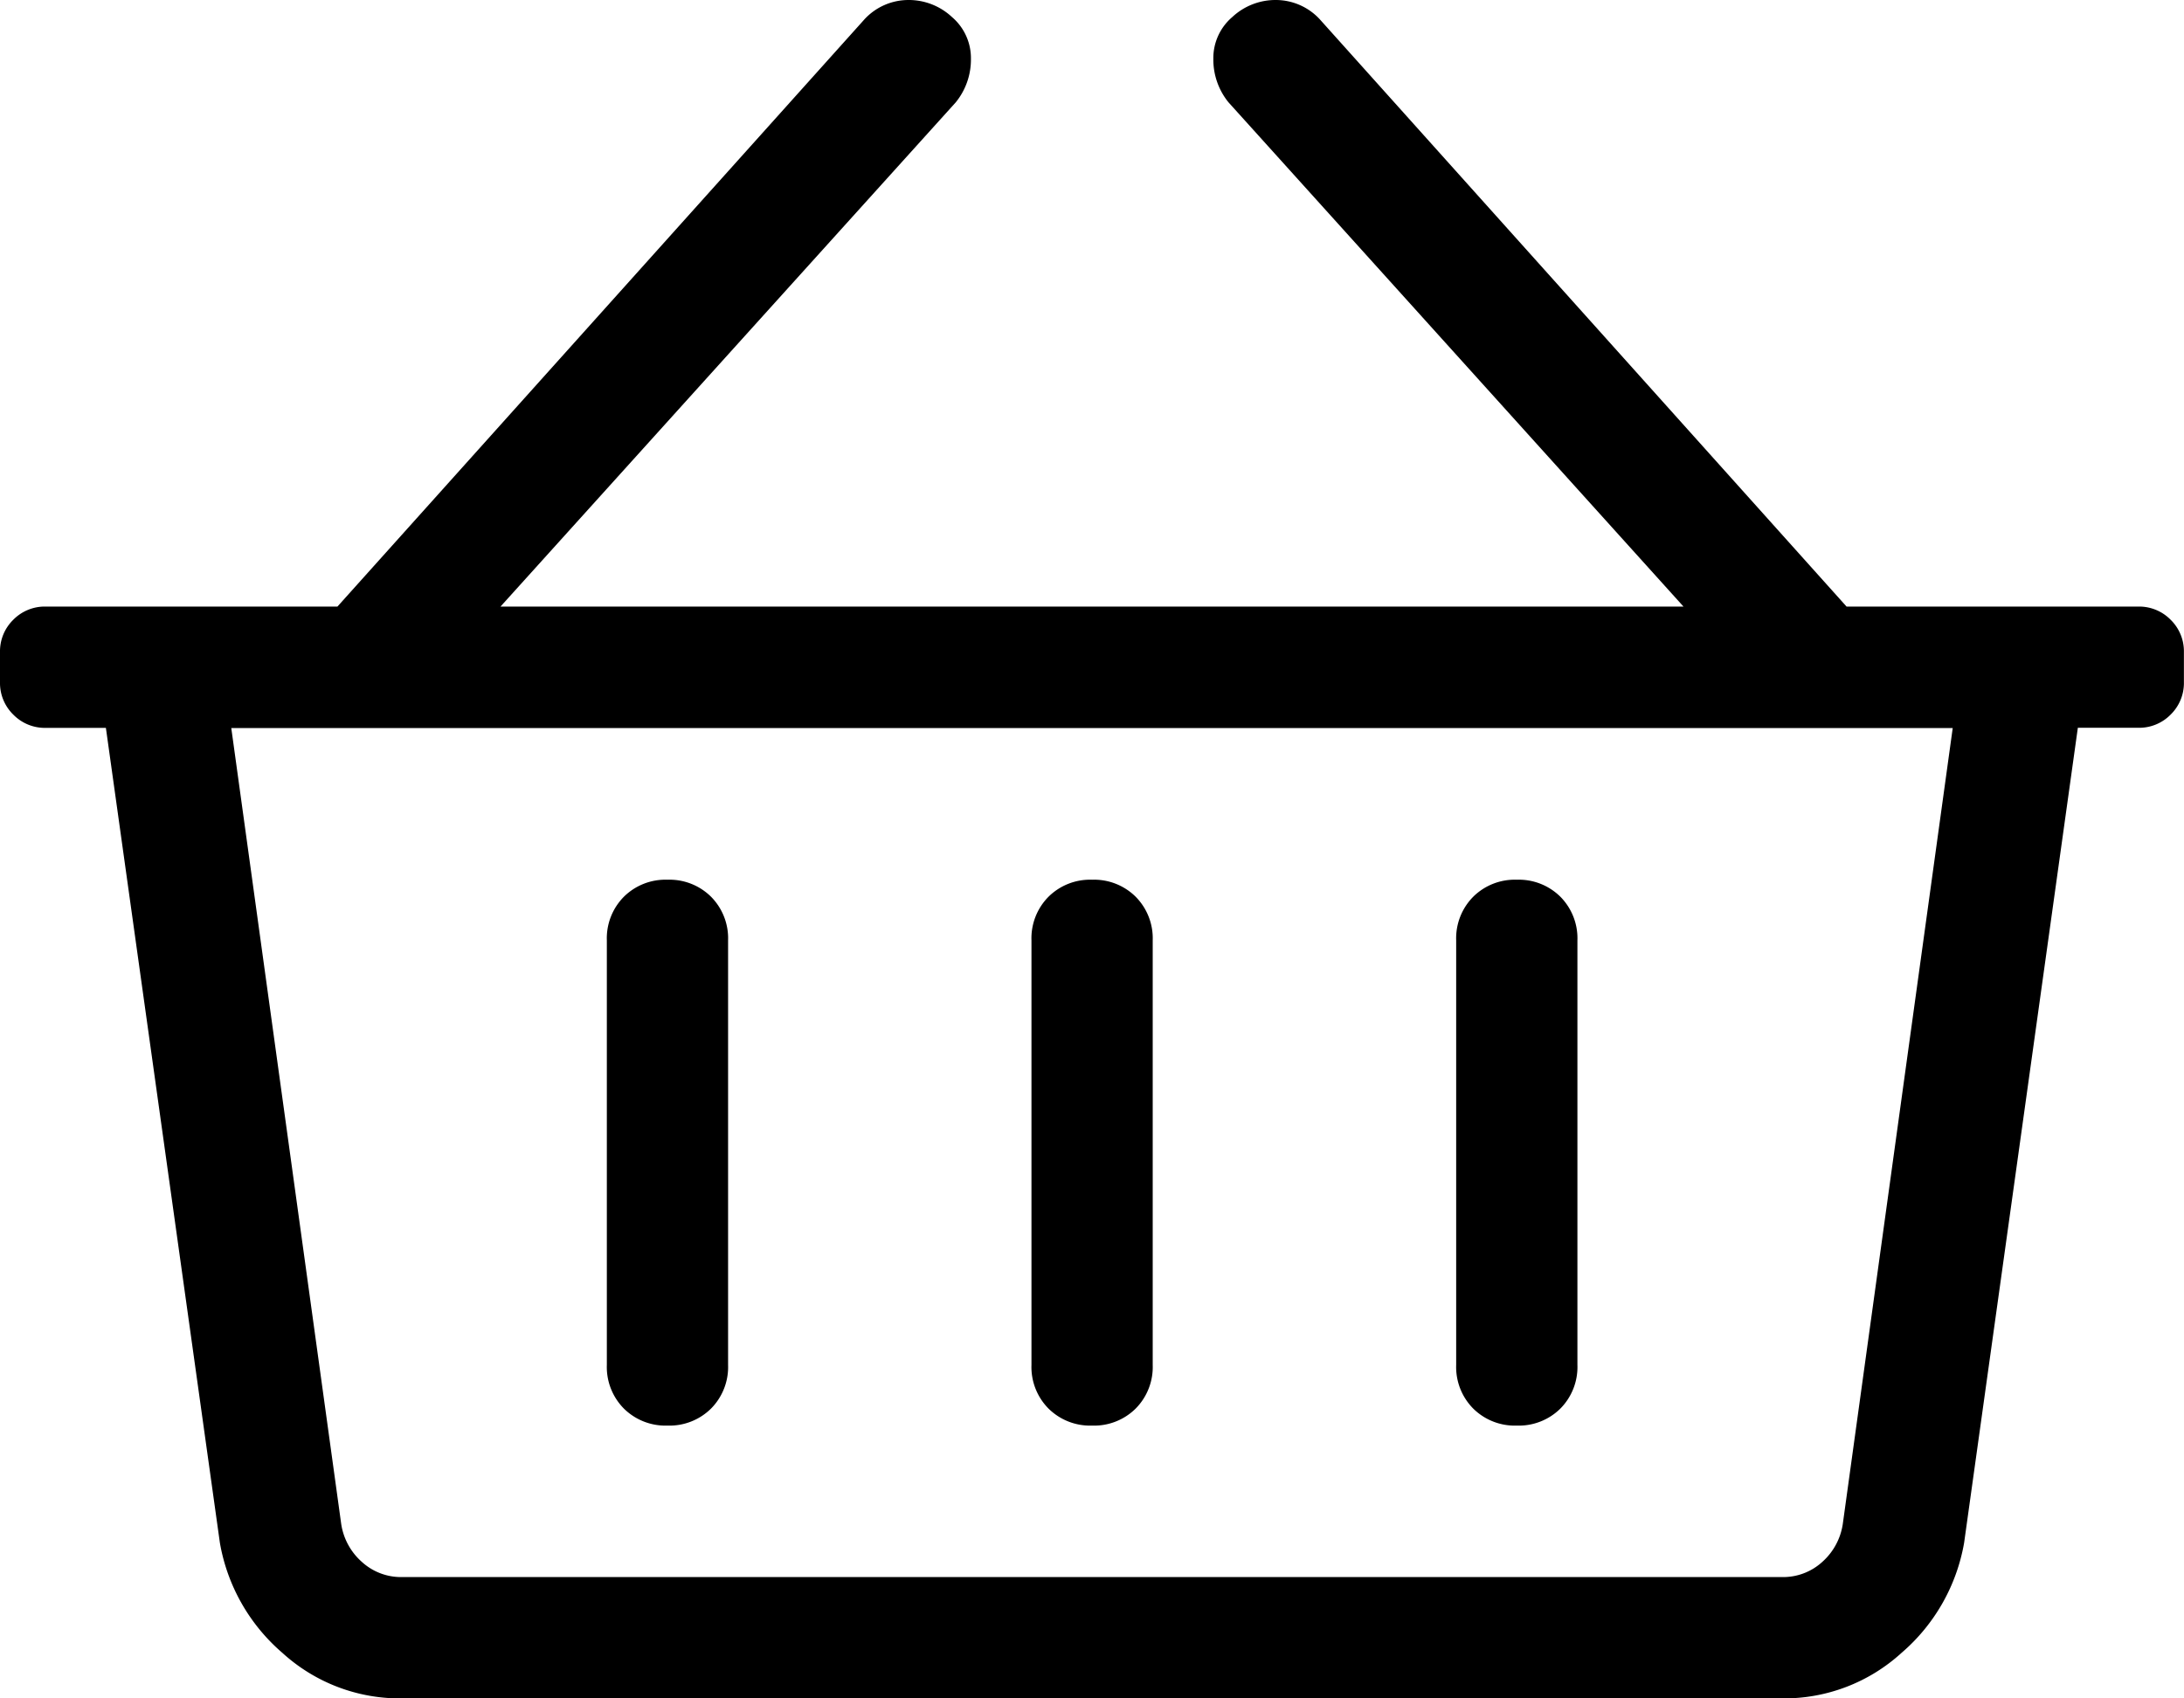 <svg xmlns="http://www.w3.org/2000/svg" width="24.75" height="19.25" viewBox="0 0 24.75 19.25">
  <path id="Icon_Cart" data-name="Icon Cart" d="M24.234-11a.5.5,0,0,1,.365.15.5.5,0,0,1,.15.365v.344a.5.5,0,0,1-.15.365.5.5,0,0,1-.365.15h-.687L22.258-.387A2.124,2.124,0,0,1,21.549.859a1.974,1.974,0,0,1-1.354.516H4.555A1.974,1.974,0,0,1,3.2.859,2.124,2.124,0,0,1,2.492-.387L1.2-9.625H.516a.5.5,0,0,1-.365-.15A.5.5,0,0,1,0-10.141v-.344a.5.5,0,0,1,.15-.365A.5.5,0,0,1,.516-11H3.824L9.8-17.66a.679.679,0,0,1,.494-.215.717.717,0,0,1,.494.193.612.612,0,0,1,.215.473.769.769,0,0,1-.172.494L5.672-11H19.078l-5.156-5.715a.769.769,0,0,1-.172-.494.612.612,0,0,1,.215-.473.717.717,0,0,1,.494-.193.679.679,0,0,1,.494.215L20.926-11ZM20.883-.6l1.246-9.023H2.621L3.867-.6a.716.716,0,0,0,.236.43A.658.658,0,0,0,4.555,0H20.2a.658.658,0,0,0,.451-.172A.716.716,0,0,0,20.883-.6Zm-7.82-6.617a.669.669,0,0,0-.193-.494.669.669,0,0,0-.494-.193.669.669,0,0,0-.494.193.669.669,0,0,0-.193.494v4.813a.669.669,0,0,0,.193.494.669.669,0,0,0,.494.193.669.669,0,0,0,.494-.193.669.669,0,0,0,.193-.494Zm4.813,0a.669.669,0,0,0-.193-.494.669.669,0,0,0-.494-.193.669.669,0,0,0-.494.193.669.669,0,0,0-.193.494v4.813a.669.669,0,0,0,.193.494.669.669,0,0,0,.494.193.669.669,0,0,0,.494-.193.669.669,0,0,0,.193-.494Zm-9.625,0a.669.669,0,0,0-.193-.494.669.669,0,0,0-.494-.193.669.669,0,0,0-.494.193.669.669,0,0,0-.193.494v4.813a.669.669,0,0,0,.193.494.669.669,0,0,0,.494.193.669.669,0,0,0,.494-.193.669.669,0,0,0,.193-.494Z" transform="translate(0 17.875)"/>
</svg>
